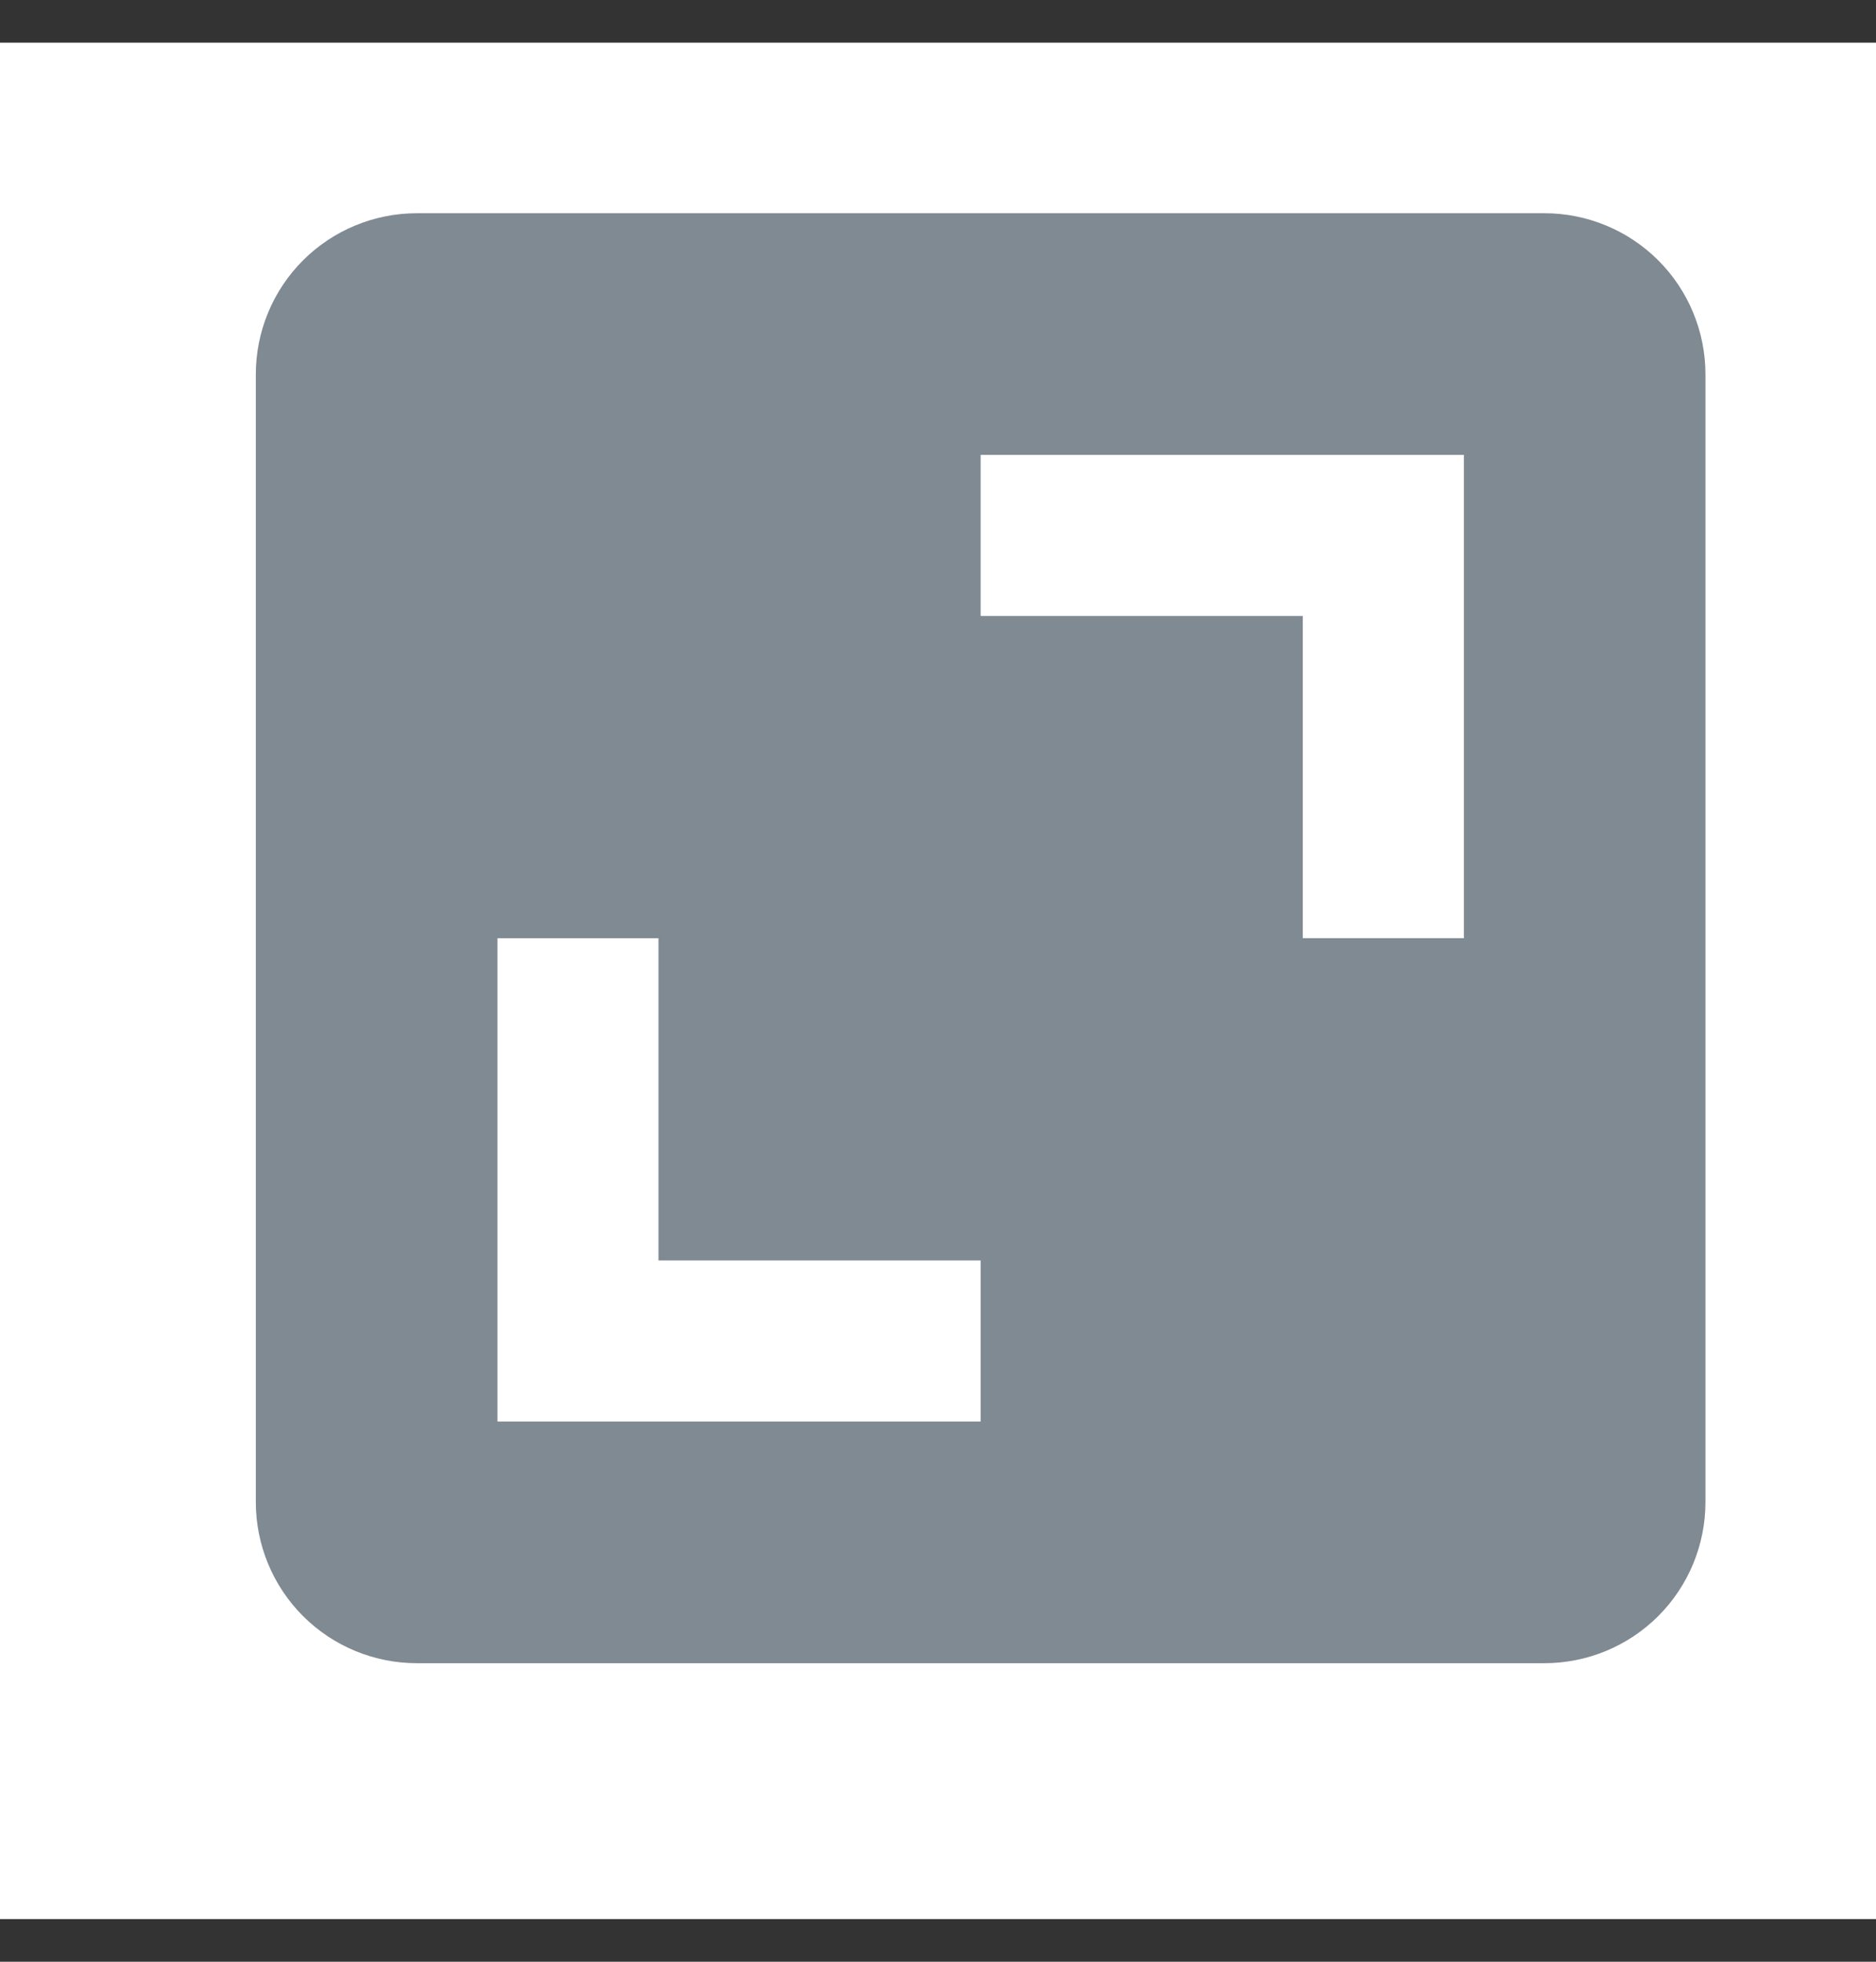 <svg width="22" height="23" viewBox="0 0 22 23" fill="none" xmlns="http://www.w3.org/2000/svg">
<rect x="0" y="0" width="22" height="23" fill="#333333" stroke="none"/>
<rect width="22" height="22" transform="translate(0 0.5)" fill="white"/>
<path d="M3 17.611C3 18.112 3.199 18.593 3.553 18.947C3.907 19.301 4.388 19.5 4.889 19.5H18.111C18.612 19.5 19.093 19.301 19.447 18.947C19.801 18.593 20 18.112 20 17.611V4.389C20 3.888 19.801 3.407 19.447 3.053C19.093 2.699 18.612 2.5 18.111 2.5H4.889C4.388 2.5 3.907 2.699 3.553 3.053C3.199 3.407 3 3.888 3 4.389V17.611ZM11.5 5.333H17.167V11H15.278V7.222H11.5V5.333ZM5.833 11H7.722V14.778H11.5V16.667H5.833V11Z" fill="#808A93"/>
</svg>
